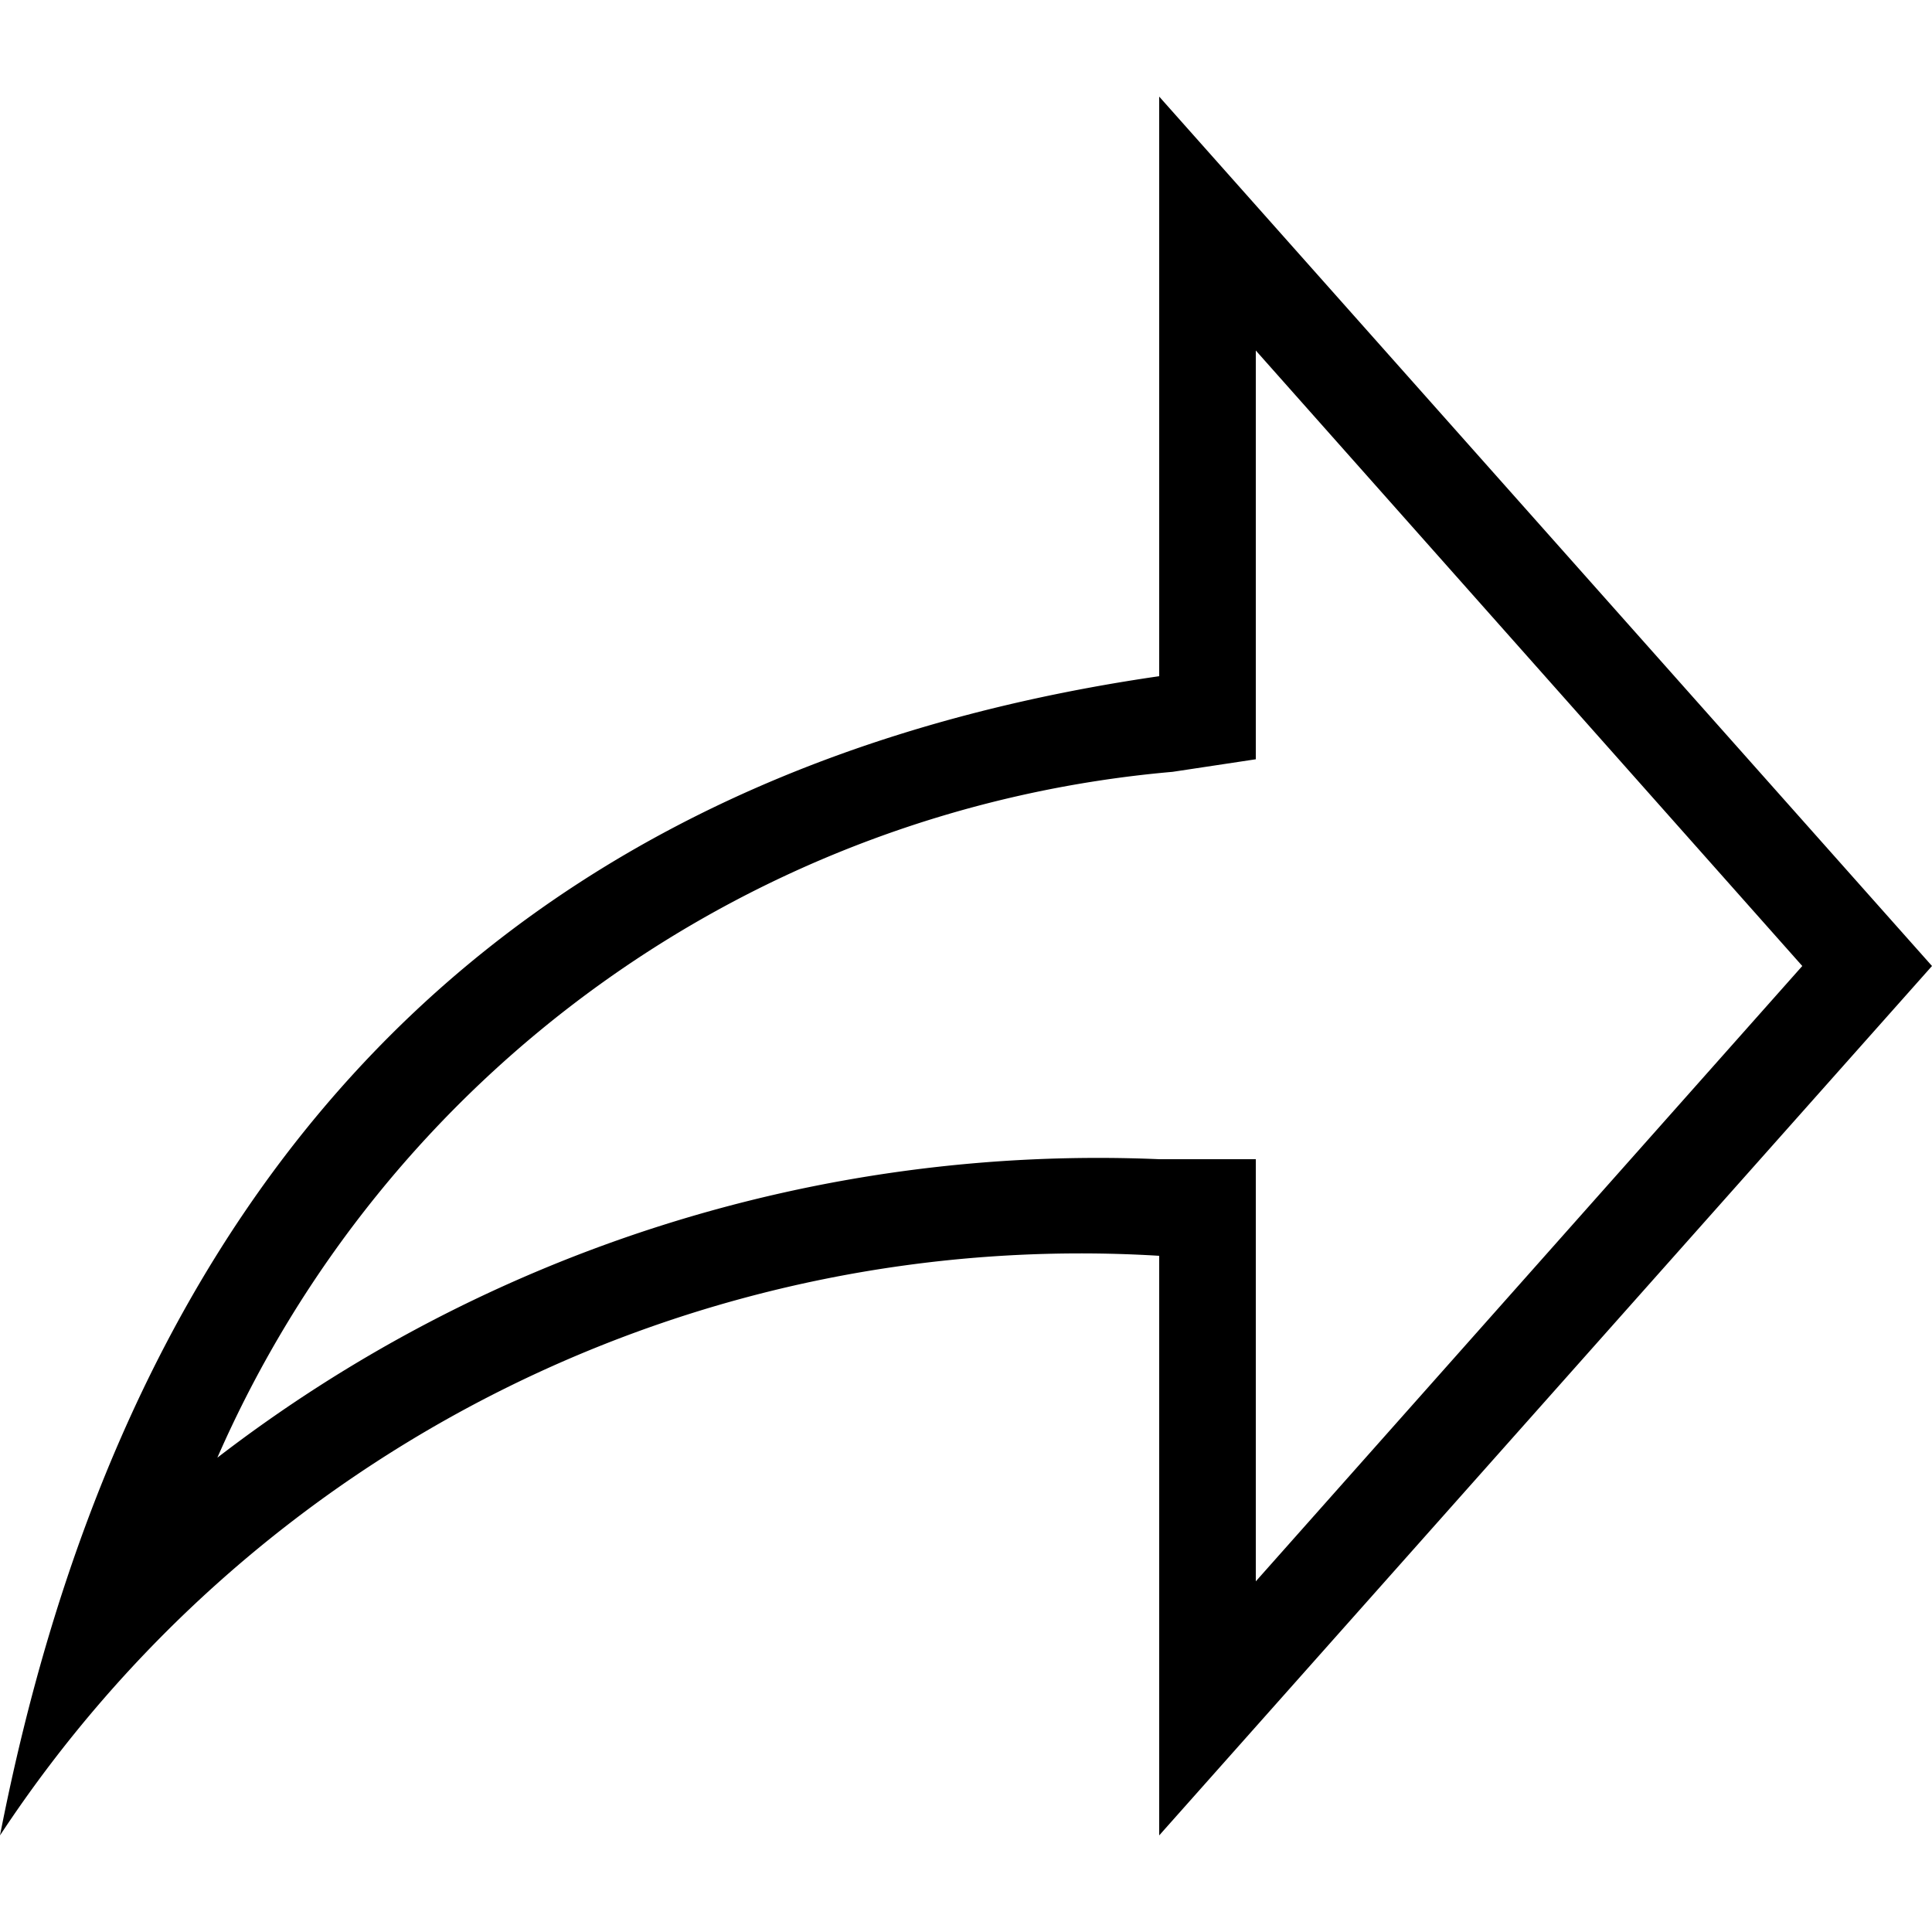 <svg data-tags="Youtube, Share" xmlns="http://www.w3.org/2000/svg" viewBox="0 0 14 14"><path d="M9.1 2.54L13.06 7 9.1 11.459V8.4h-.7a10.461 10.461 0 00-6.825 2.163 8.348 8.348 0 016.922-4.97l.603-.091V2.54zM8.4.7v4.2C2.953 5.69.776 9.33 0 13.3a9.378 9.378 0 018.4-4.2v4.2L14 7z"/></svg>